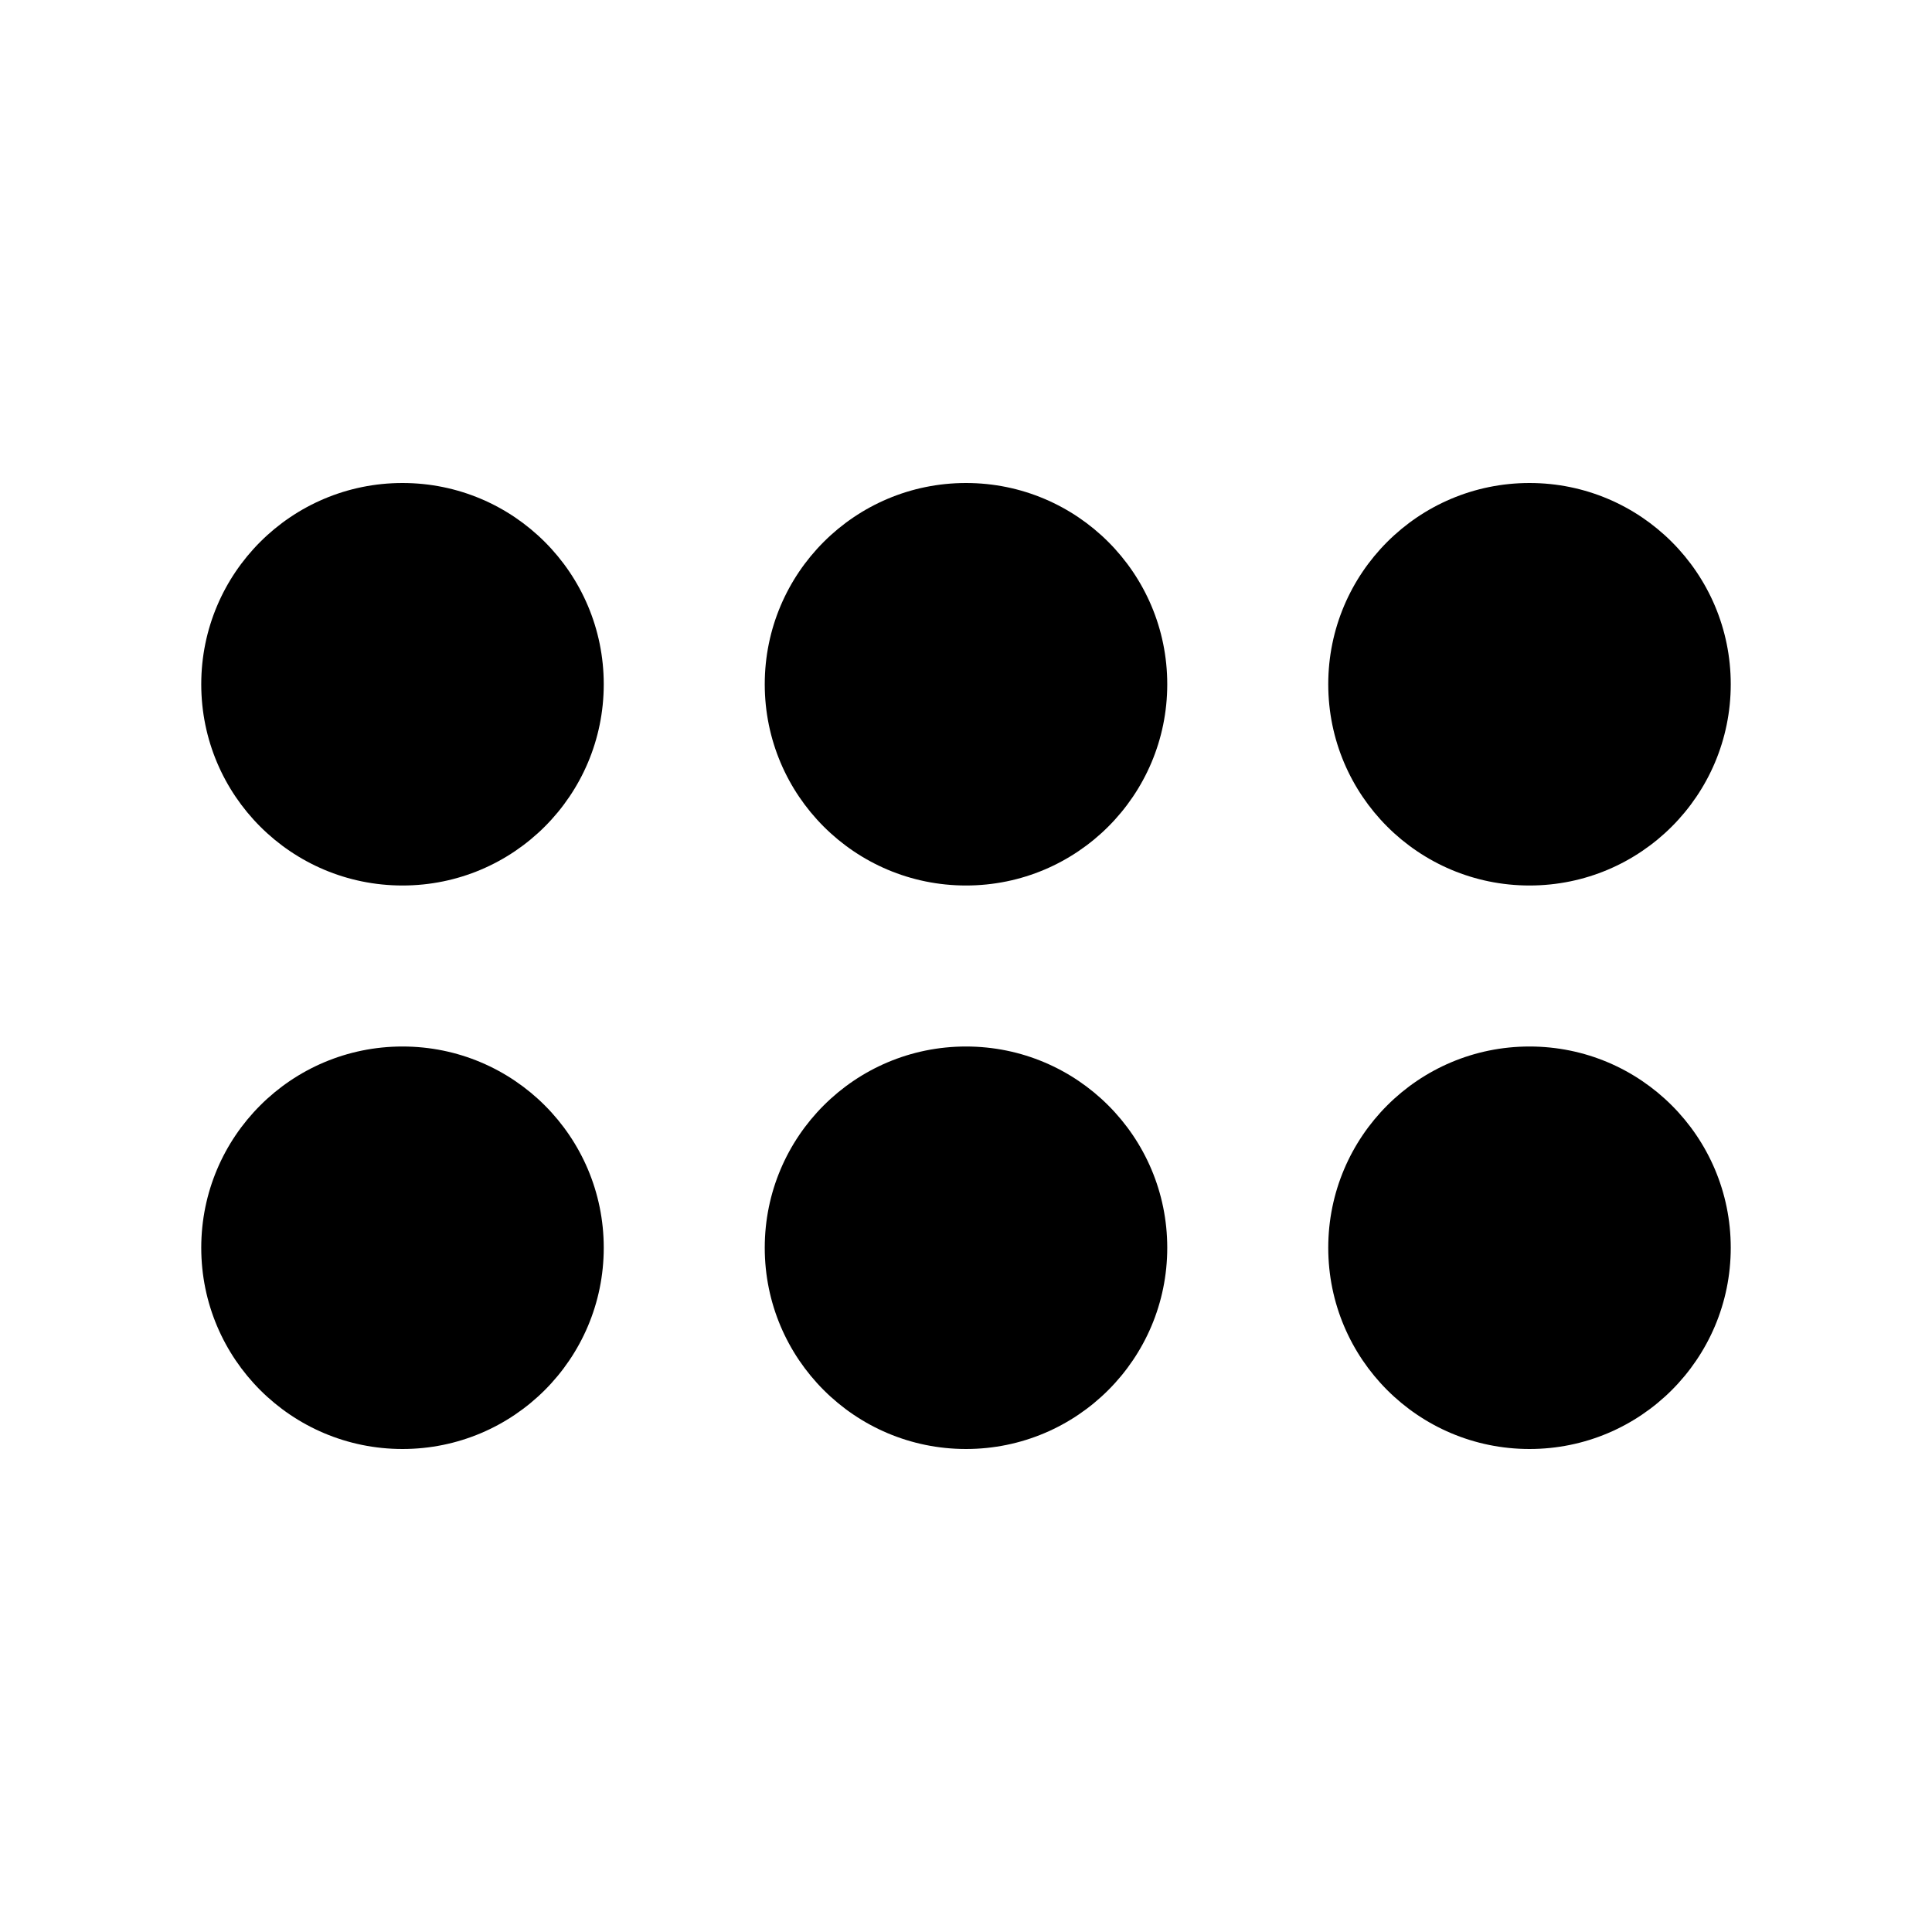 <svg width="24" height="24" viewBox="0 0 24 24" fill="none" xmlns="http://www.w3.org/2000/svg">
<path fill-rule="evenodd" clip-rule="evenodd" d="M7.5 8.5C7.5 9.881 6.381 11 5 11C3.619 11 2.5 9.881 2.5 8.5C2.5 7.119 3.619 6 5 6C6.381 6 7.5 7.119 7.5 8.5ZM12 11C13.381 11 14.5 9.881 14.5 8.5C14.5 7.119 13.381 6 12 6C10.619 6 9.5 7.119 9.5 8.5C9.5 9.881 10.619 11 12 11ZM12 18C13.381 18 14.5 16.881 14.5 15.5C14.5 14.119 13.381 13 12 13C10.619 13 9.5 14.119 9.5 15.5C9.5 16.881 10.619 18 12 18ZM5 18C6.381 18 7.5 16.881 7.5 15.5C7.5 14.119 6.381 13 5 13C3.619 13 2.5 14.119 2.5 15.5C2.5 16.881 3.619 18 5 18ZM21.5 8.5C21.5 9.881 20.381 11 19 11C17.619 11 16.5 9.881 16.5 8.5C16.5 7.119 17.619 6 19 6C20.381 6 21.5 7.119 21.5 8.5ZM19 18C20.381 18 21.5 16.881 21.5 15.5C21.5 14.119 20.381 13 19 13C17.619 13 16.5 14.119 16.5 15.5C16.5 16.881 17.619 18 19 18Z" fill="black"/>
</svg>
